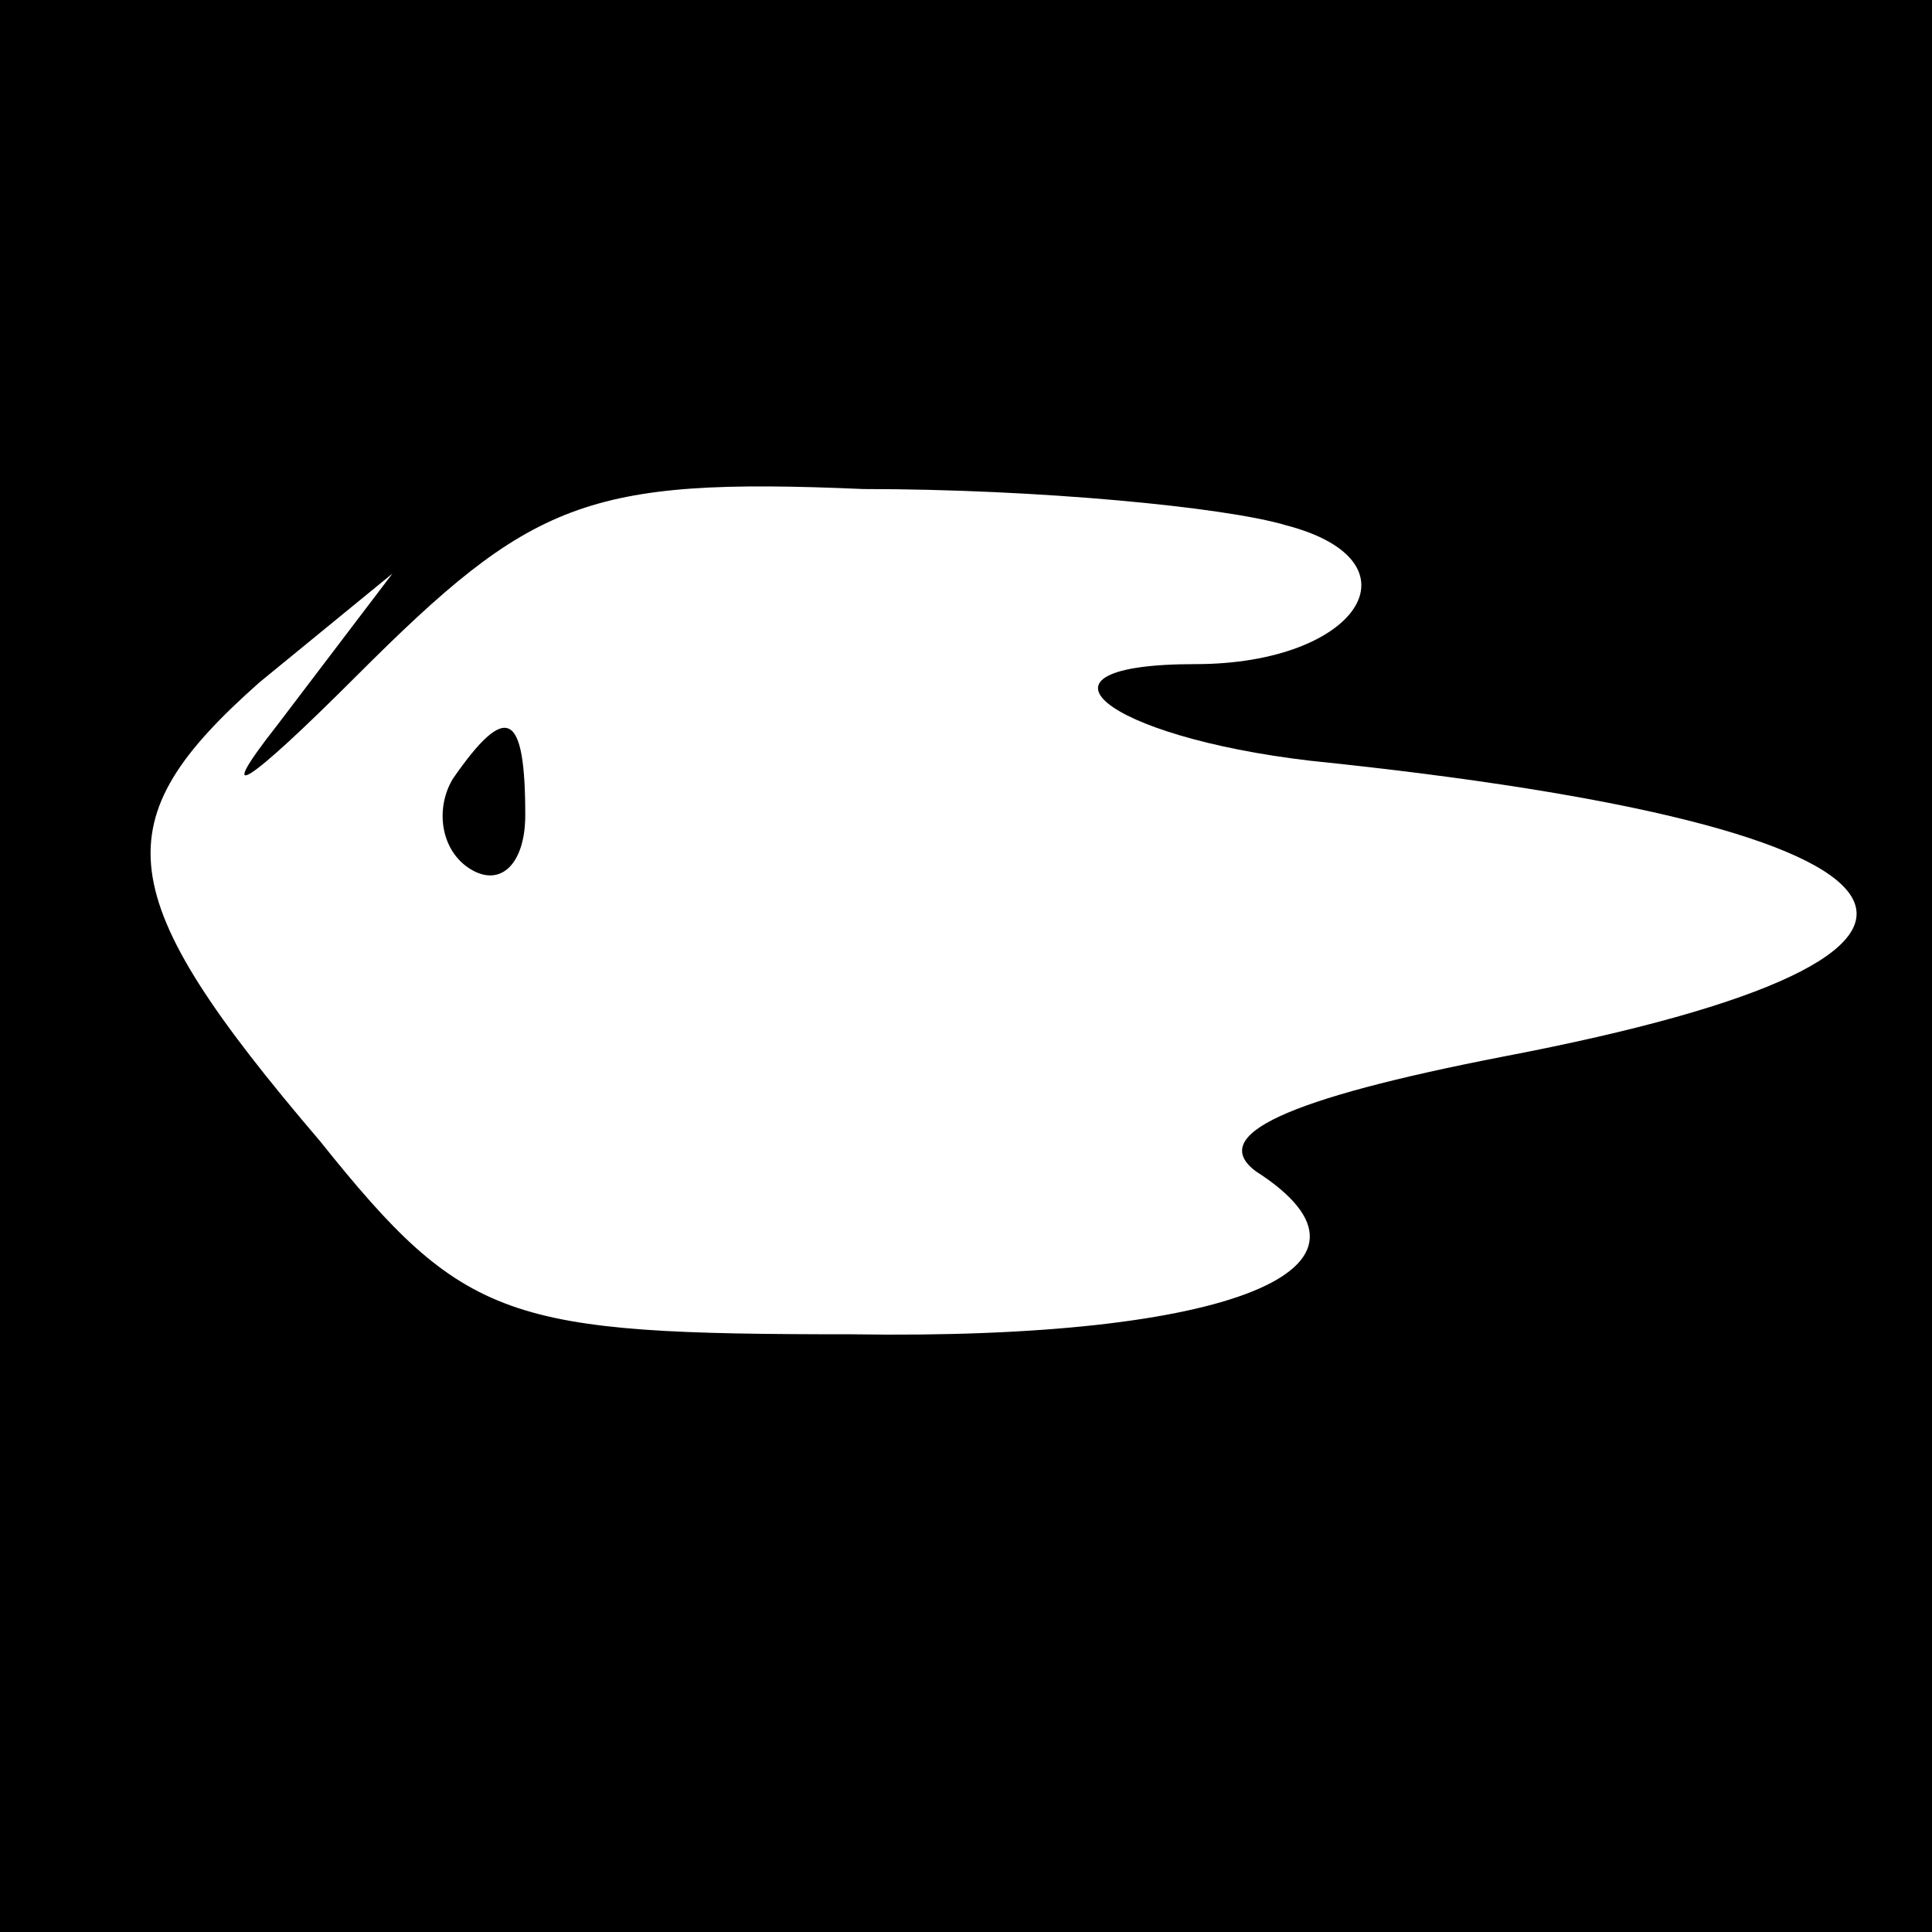 <?xml version="1.0" standalone="no"?>
<!DOCTYPE svg PUBLIC "-//W3C//DTD SVG 20010904//EN"
 "http://www.w3.org/TR/2001/REC-SVG-20010904/DTD/svg10.dtd">
<svg version="1.0" xmlns="http://www.w3.org/2000/svg"
 width="32pt" height="32pt" viewBox="0 0 32 32"
 preserveAspectRatio="xMidYMid meet">
<rect x="0" y="0" width="32" height="32" fill="#808080" stroke="none"/>
<g transform="translate(0,32) scale(0.1,-0.1)"
fill="#000000" stroke="none">
<path fill="#000000" stroke="none" d="M0 160 l0 -160 160 0 160 0 0 160 0
160 -160 0 -160 0 0 -160z"/>
<path fill="#ffffff" stroke="none" d="M213 233 c23 -6 12 -23 -15 -23 -30 0
-15 -12 19 -16 107 -11 121 -32 32 -49 -36 -7 -49 -13 -41 -19 25 -16 -4 -28
-67 -27 -57 0 -64 2 -88 32 -35 41 -36 53 -10 76 l22 18 -19 -25 c-11 -14 -5
-10 13 8 29 29 38 33 84 31 29 0 60 -3 70 -6z"/>
<path fill="#000000" stroke="none" d="M75 191 c-3 -5 -2 -12 3 -15 5 -3 9 1
9 9 0 17 -3 19 -12 6z"/>
</g>
</svg>
